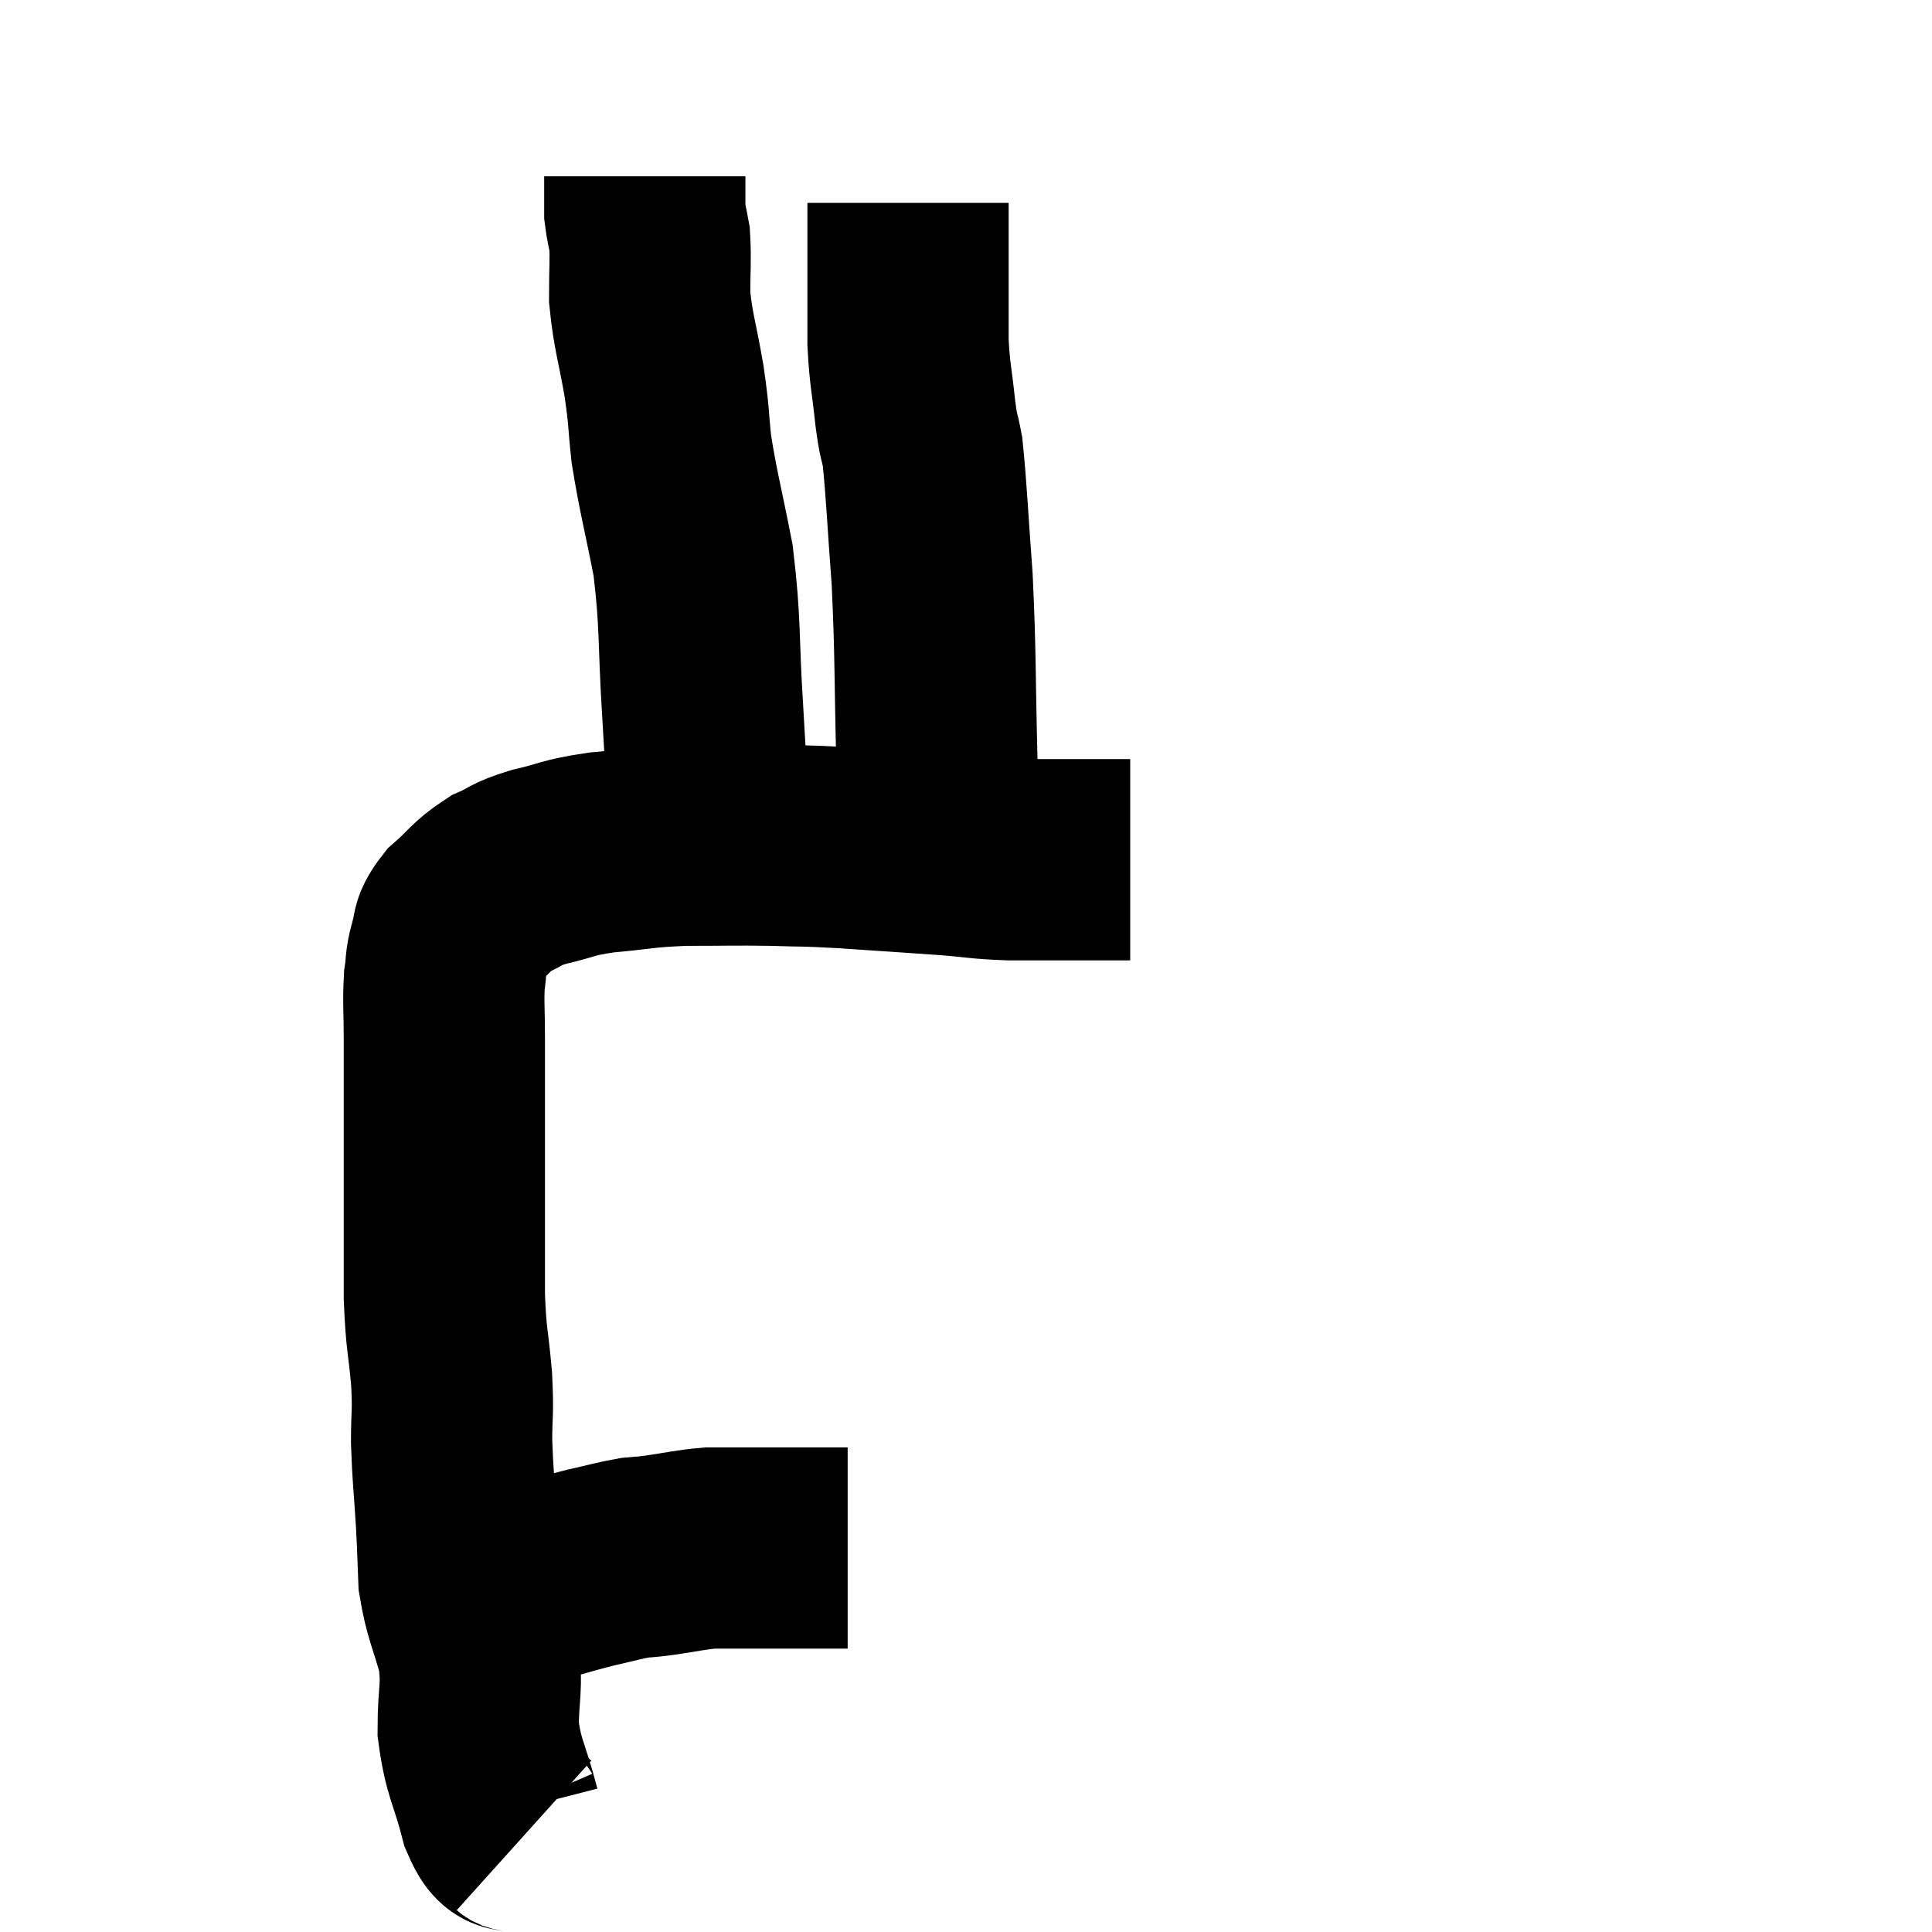 <svg width="48" height="48" viewBox="0 0 48 48" xmlns="http://www.w3.org/2000/svg"><path d="M 11.1 39.96 C 11.55 39.81, 11.43 39.825, 12 39.66 C 12.69 39.48, 12.705 39.48, 13.38 39.3 C 14.04 39.12, 14.1 39.09, 14.7 38.94 C 15.24 38.82, 15.36 38.775, 15.78 38.7 C 16.08 38.67, 15.915 38.7, 16.38 38.64 C 17.01 38.55, 17.13 38.505, 17.64 38.46 C 18.03 38.46, 17.91 38.46, 18.42 38.46 C 19.05 38.46, 19.185 38.46, 19.68 38.46 C 20.04 38.46, 20.055 38.46, 20.4 38.46 C 20.73 38.46, 20.895 38.46, 21.06 38.46 L 21.06 38.46" fill="none" stroke="black" stroke-width="5"></path><path d="M 13.02 45.6 C 12.72 45.33, 12.705 45.72, 12.42 45.06 C 12.15 44.01, 12.015 43.965, 11.88 42.96 C 11.88 42, 12 41.97, 11.88 41.04 C 11.64 40.14, 11.535 40.05, 11.4 39.24 C 11.37 38.52, 11.385 38.655, 11.34 37.8 C 11.28 36.81, 11.25 36.705, 11.22 35.82 C 11.22 35.04, 11.265 35.16, 11.22 34.26 C 11.13 33.24, 11.085 33.33, 11.04 32.22 C 11.04 31.02, 11.04 30.84, 11.04 29.82 C 11.04 28.98, 11.04 28.86, 11.04 28.14 C 11.04 27.54, 11.04 27.525, 11.04 26.94 C 11.04 26.37, 11.04 26.445, 11.04 25.8 C 11.04 25.08, 11.01 24.915, 11.04 24.36 C 11.1 23.97, 11.055 23.97, 11.16 23.58 C 11.31 23.19, 11.145 23.205, 11.46 22.8 C 11.94 22.38, 11.94 22.275, 12.42 21.96 C 12.9 21.75, 12.75 21.735, 13.38 21.54 C 14.16 21.36, 14.04 21.315, 14.94 21.18 C 15.96 21.09, 15.915 21.045, 16.98 21 C 18.09 21, 18.21 20.985, 19.2 21 C 20.07 21.03, 19.845 21, 20.94 21.06 C 22.26 21.15, 22.545 21.165, 23.58 21.24 C 24.33 21.3, 24.3 21.33, 25.08 21.36 C 25.89 21.36, 26.07 21.36, 26.7 21.36 C 27.15 21.36, 27.3 21.36, 27.6 21.36 C 27.75 21.36, 27.78 21.36, 27.9 21.36 C 27.99 21.36, 28.035 21.36, 28.08 21.36 L 28.08 21.36" fill="none" stroke="black" stroke-width="5"></path><path d="M 17.64 21 C 17.55 19.35, 17.565 19.47, 17.46 17.7 C 17.34 15.81, 17.415 15.555, 17.22 13.92 C 16.95 12.54, 16.86 12.27, 16.68 11.16 C 16.59 10.32, 16.635 10.425, 16.5 9.48 C 16.32 8.43, 16.23 8.265, 16.14 7.38 C 16.14 6.66, 16.17 6.465, 16.14 5.94 C 16.08 5.61, 16.05 5.52, 16.02 5.28 C 16.02 5.13, 16.02 5.205, 16.02 4.98 L 16.02 4.38" fill="none" stroke="black" stroke-width="5"></path><path d="M 23.46 21.36 C 23.37 20.19, 23.355 20.76, 23.28 19.02 C 23.22 16.71, 23.25 16.35, 23.16 14.4 C 23.04 12.81, 23.025 12.255, 22.92 11.22 C 22.83 10.74, 22.83 10.935, 22.74 10.26 C 22.65 9.39, 22.605 9.345, 22.56 8.52 C 22.56 7.74, 22.56 7.59, 22.56 6.96 C 22.56 6.48, 22.56 6.435, 22.56 6 C 22.56 5.61, 22.56 5.46, 22.56 5.22 C 22.56 5.13, 22.56 5.085, 22.56 5.04 L 22.56 5.04" fill="none" stroke="black" stroke-width="5"></path></svg>